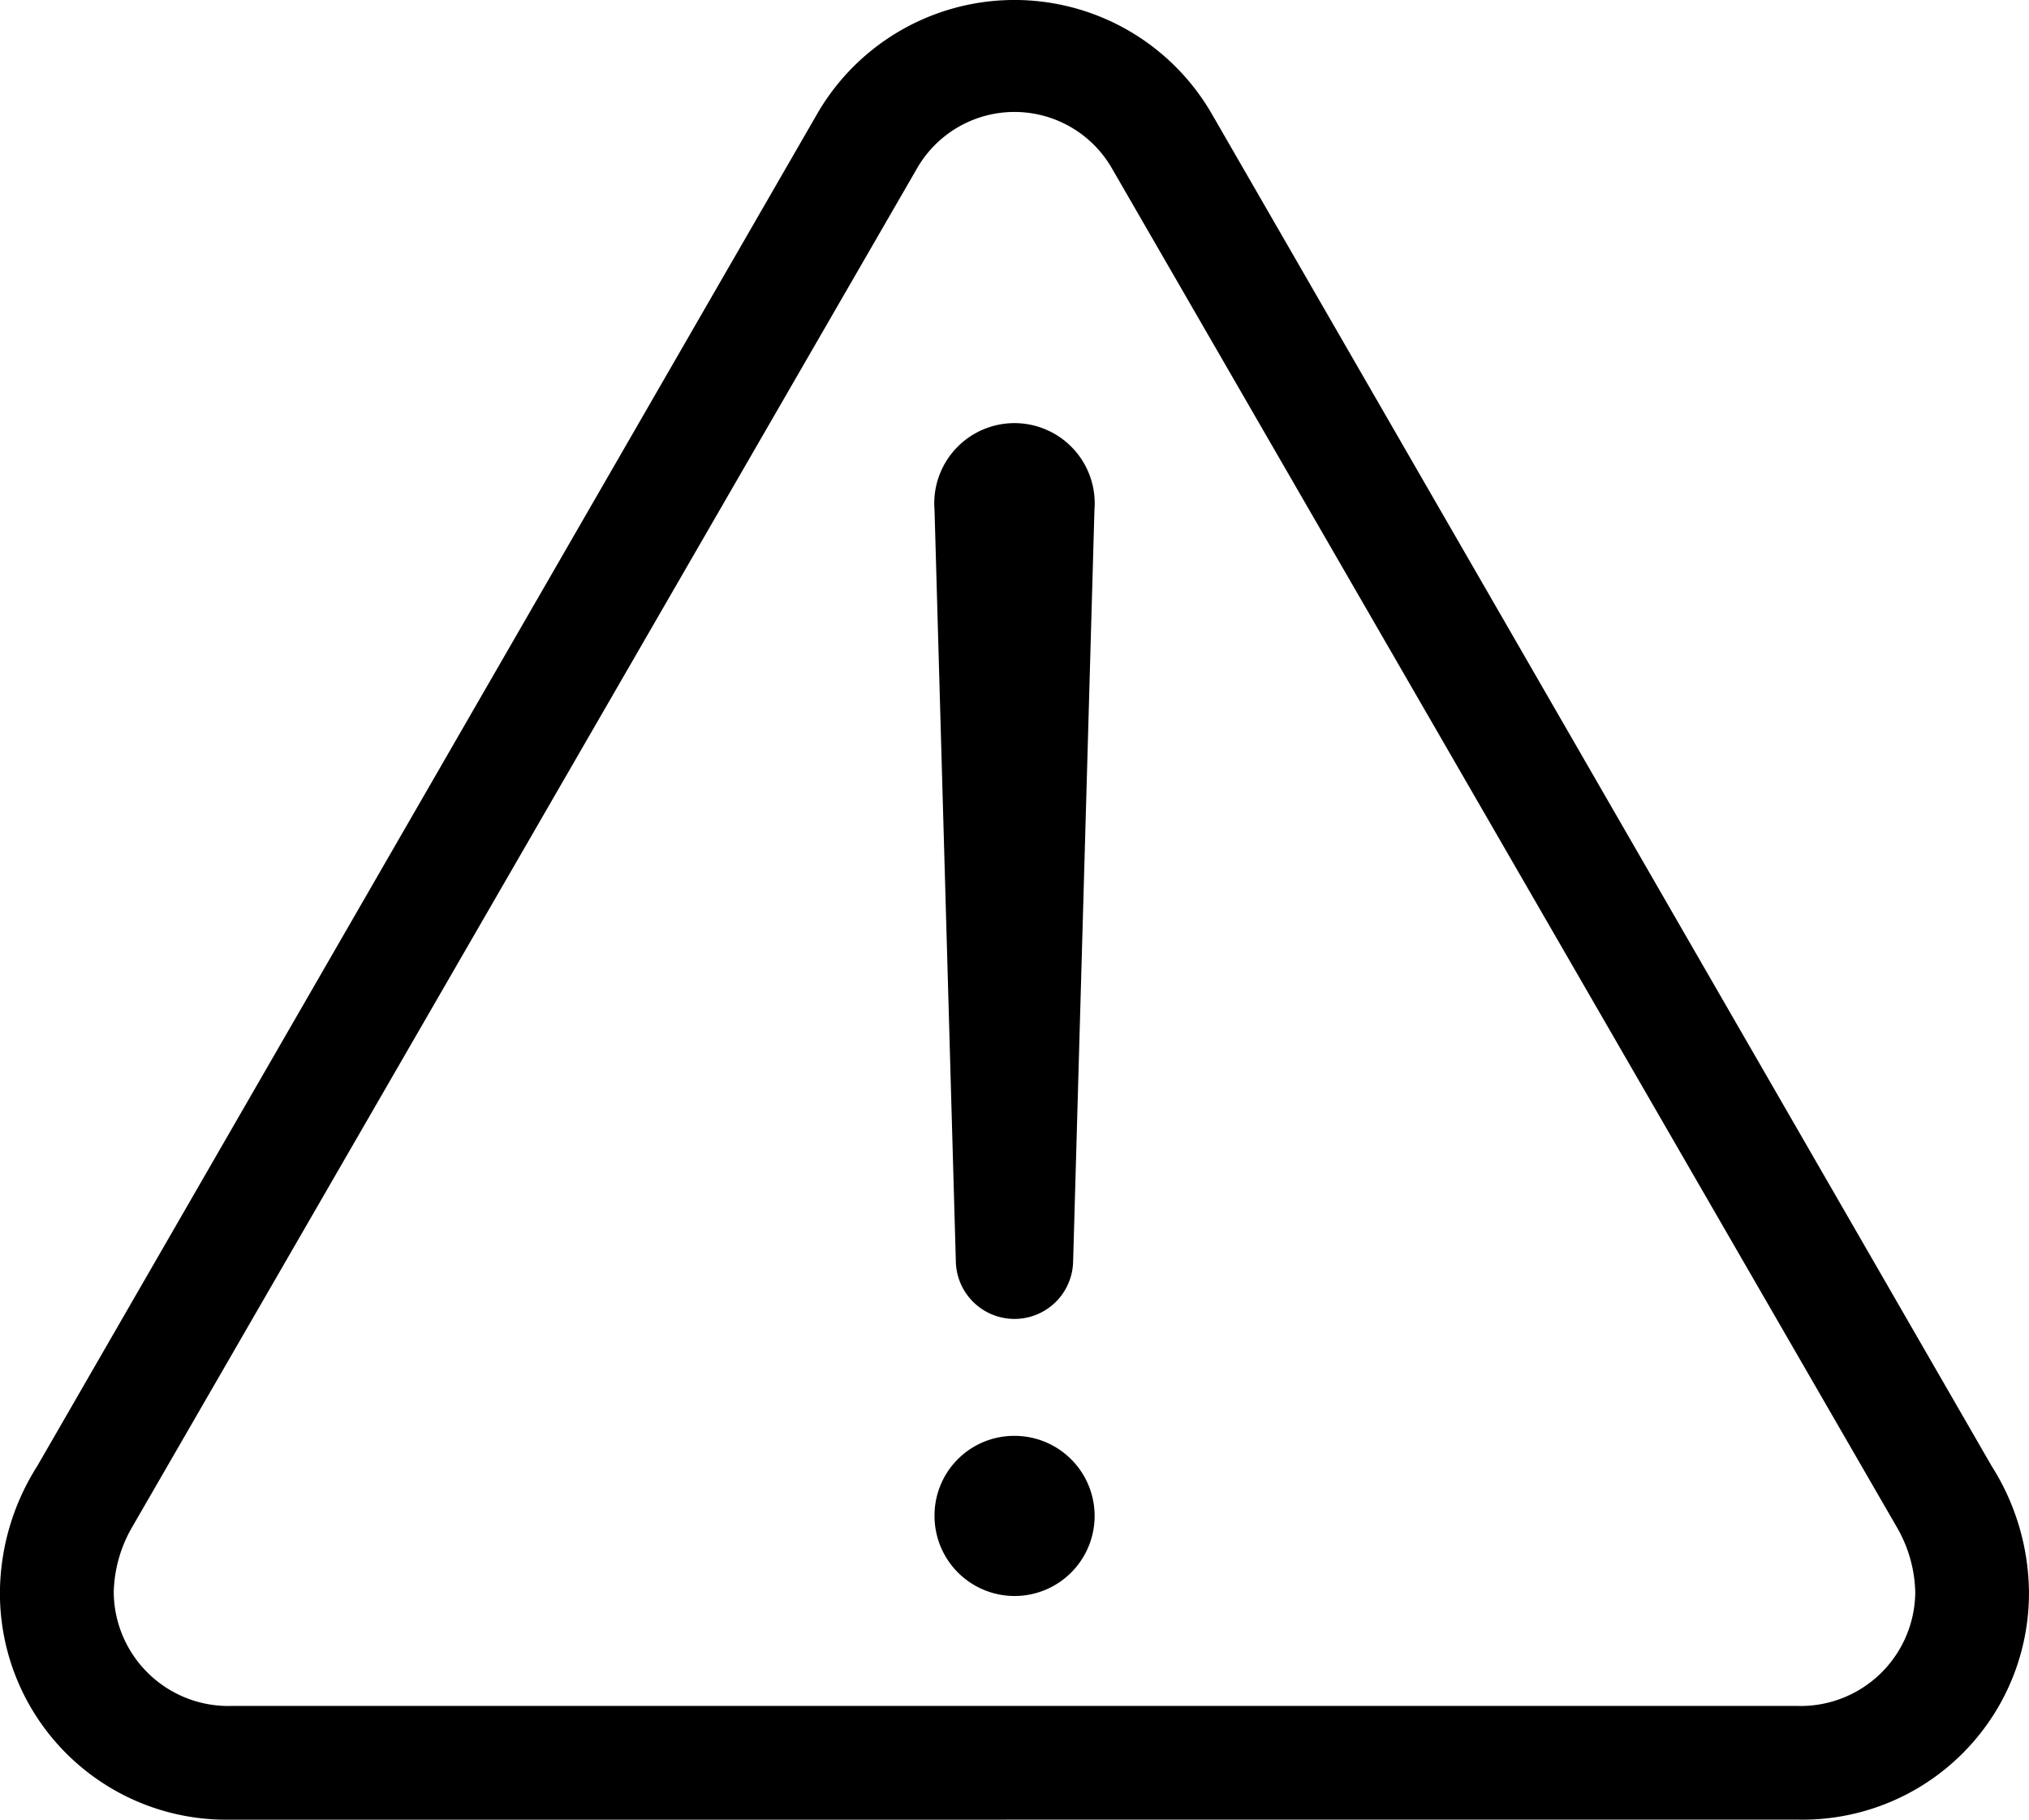 <svg xmlns="http://www.w3.org/2000/svg" width="55.764" height="50" viewBox="0 0 55.764 50">
  <path id="Trazado_1014" data-name="Trazado 1014" d="M38.5,91.726a6.223,6.223,0,0,1-6.348-6.25,6.555,6.555,0,0,1,1.025-3.465L54.615,44.851a6.263,6.263,0,0,1,10.841,0L86.892,82.01a6.57,6.57,0,0,1,1.025,3.465,6.224,6.224,0,0,1-6.348,6.25ZM62.721,46.365a3.089,3.089,0,0,0-5.371,0L35.768,83.718a3.736,3.736,0,0,0-.488,1.758A3.151,3.151,0,0,0,38.551,88.6H81.519a3.151,3.151,0,0,0,3.273-3.125,3.717,3.717,0,0,0-.49-1.758Zm-4.883,9.374a2.205,2.205,0,1,1,4.395,0l-.586,20.656a1.612,1.612,0,0,1-3.223,0Zm2.2,25.441a2.2,2.2,0,1,1-2.2,2.2A2.187,2.187,0,0,1,60.035,81.18Z" transform="translate(-32.154 -41.726)"/>
</svg>
